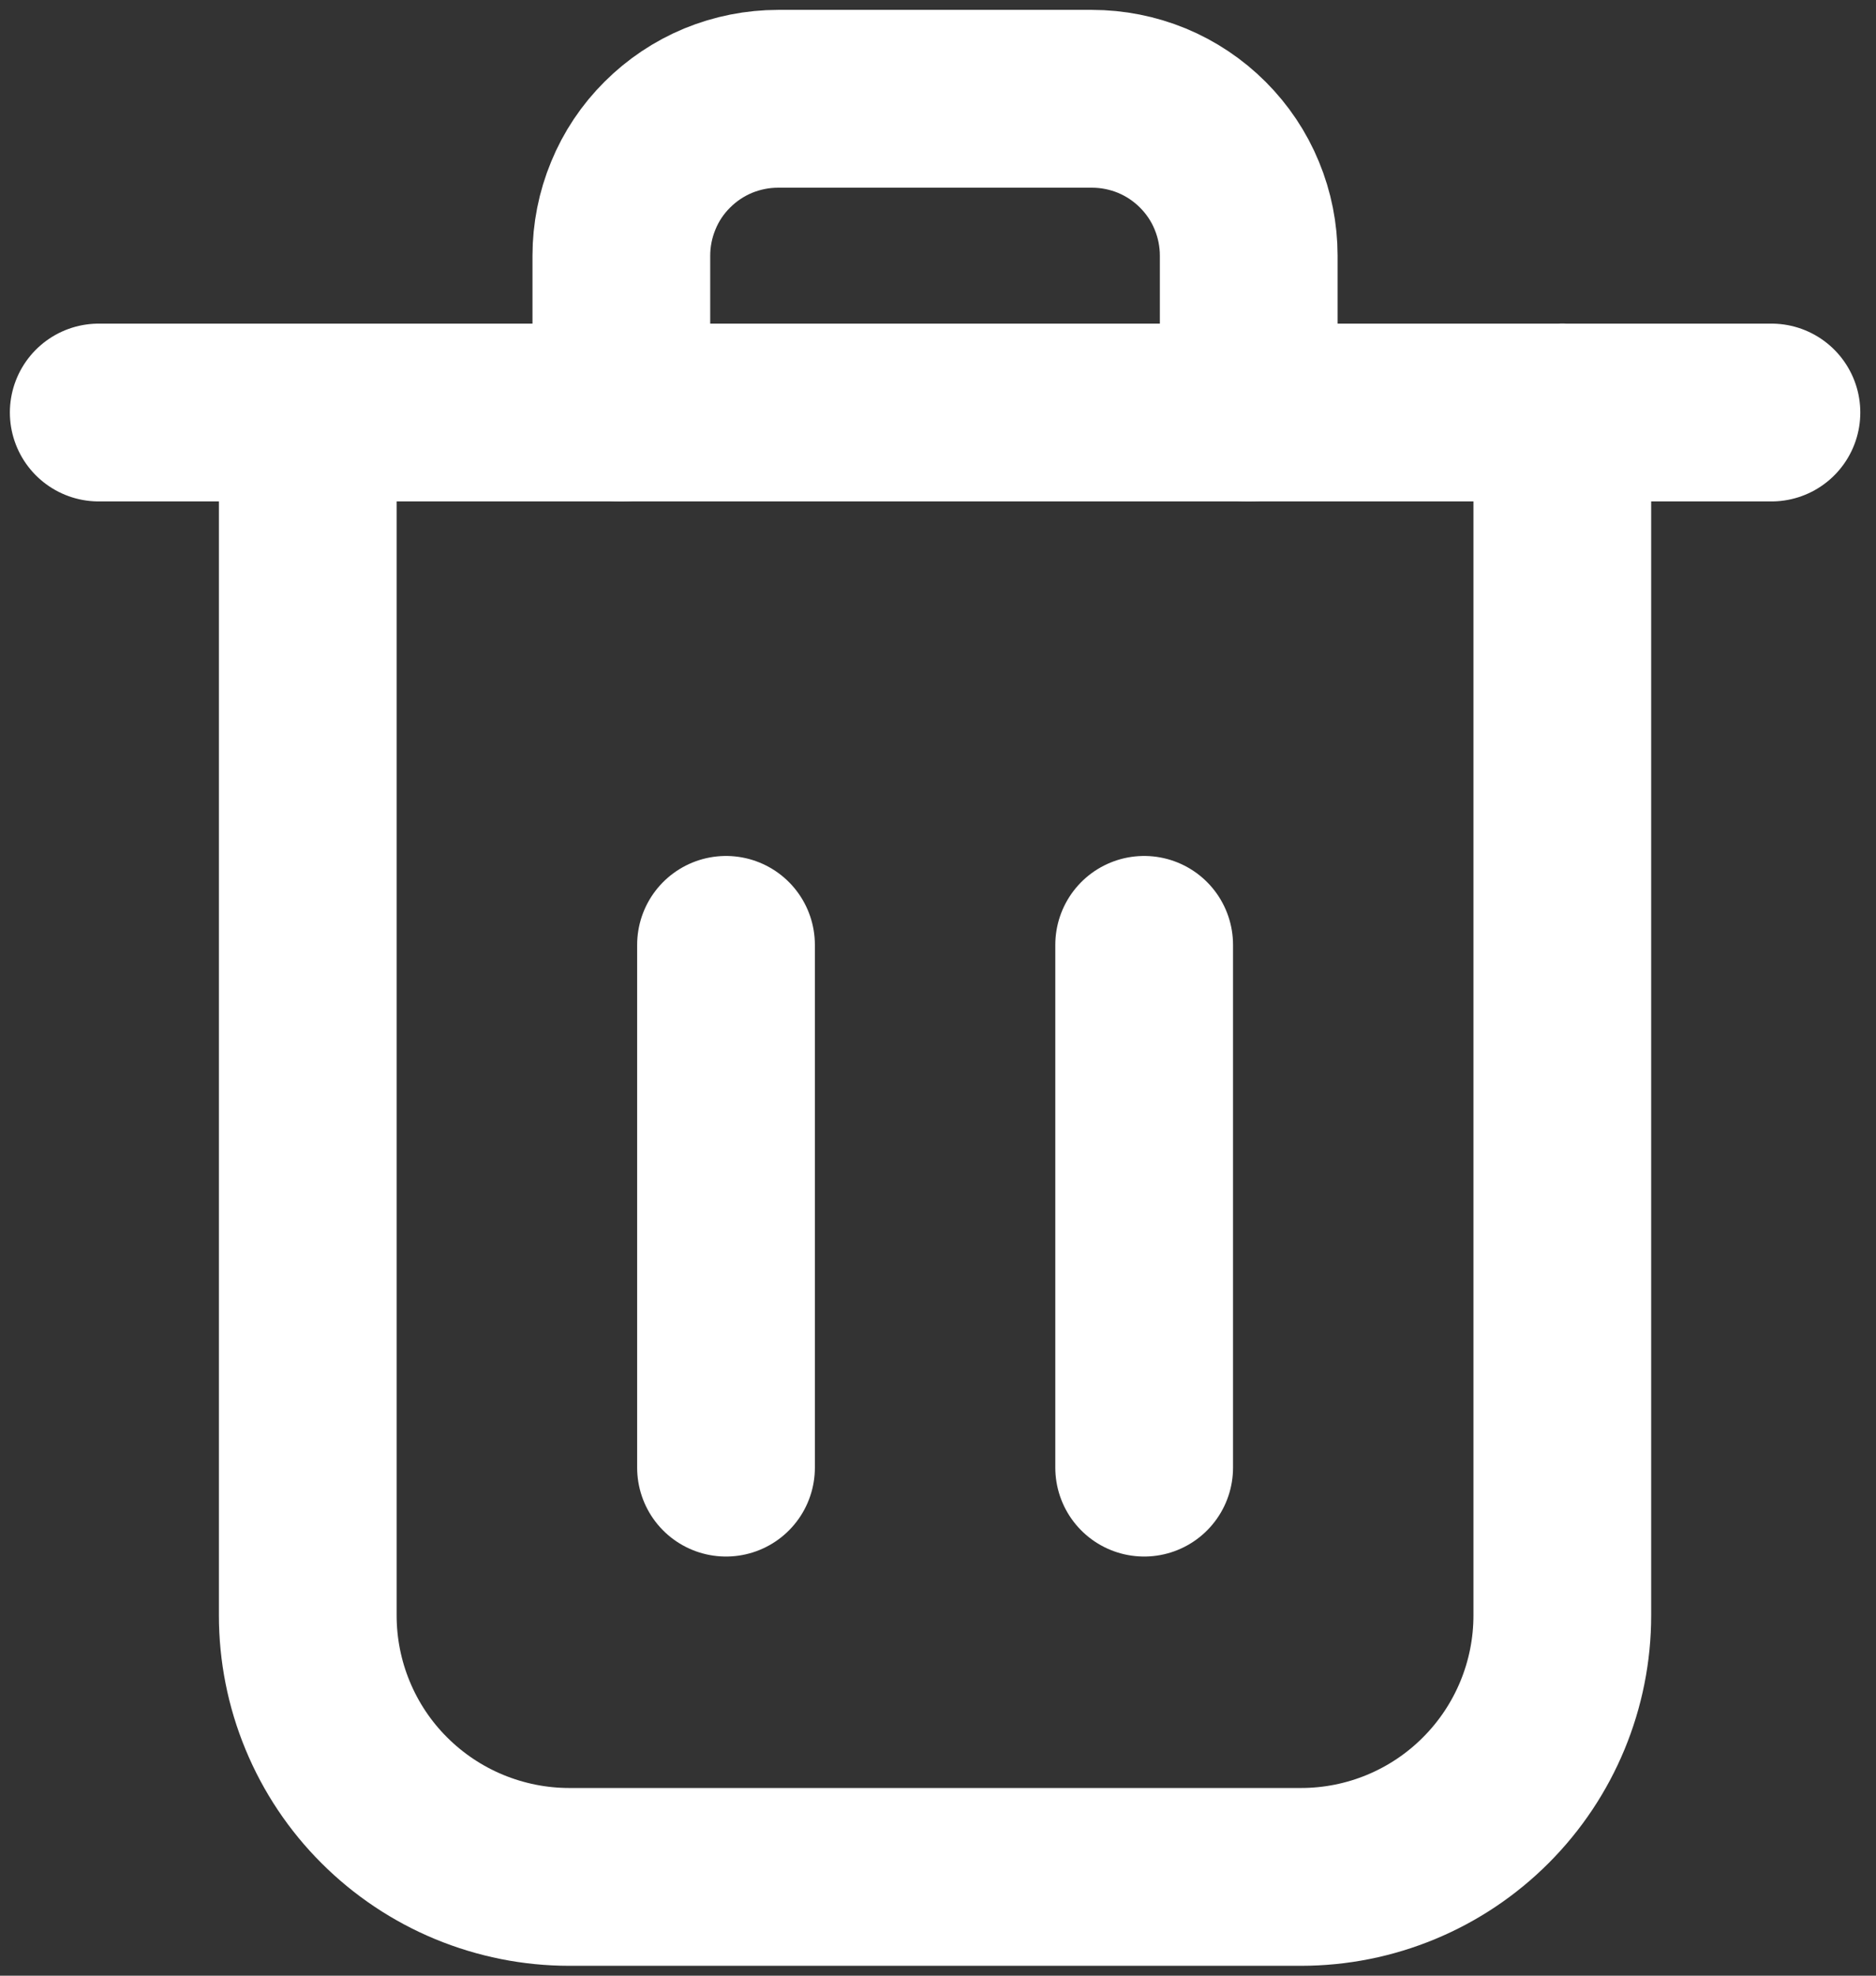 <svg width="19" height="20" viewBox="0 0 19 20" fill="none" xmlns="http://www.w3.org/2000/svg">
<rect x="0" y="0" width="19" height="20" fill="#333333" stroke="none"/>
<path d="M3.117 4.176V16.352C3.117 16.7 3.185 17.044 3.318 17.365C3.451 17.687 3.646 17.979 3.892 18.224C4.138 18.47 4.43 18.665 4.751 18.798C5.073 18.931 5.417 19 5.765 19H13.177C13.879 19 14.552 18.721 15.048 18.224C15.544 17.728 15.823 17.055 15.823 16.353V4.175M1 4.176H17.941" stroke="white" stroke-width="1.8" stroke-linecap="round" stroke-linejoin="round"/>
<path d="M6.293 4.177V2.588C6.293 2.38 6.334 2.173 6.414 1.98C6.493 1.787 6.61 1.612 6.758 1.465C6.906 1.317 7.081 1.2 7.274 1.12C7.467 1.041 7.673 1 7.882 1H11.058C11.267 1 11.473 1.041 11.666 1.12C11.859 1.2 12.034 1.317 12.182 1.465C12.329 1.612 12.447 1.787 12.526 1.98C12.606 2.173 12.647 2.38 12.647 2.588V4.177M7.353 14.857V9.565M11.588 14.857V9.565" stroke="white" stroke-width="1.8" stroke-linecap="round" stroke-linejoin="round"/>
</svg>
